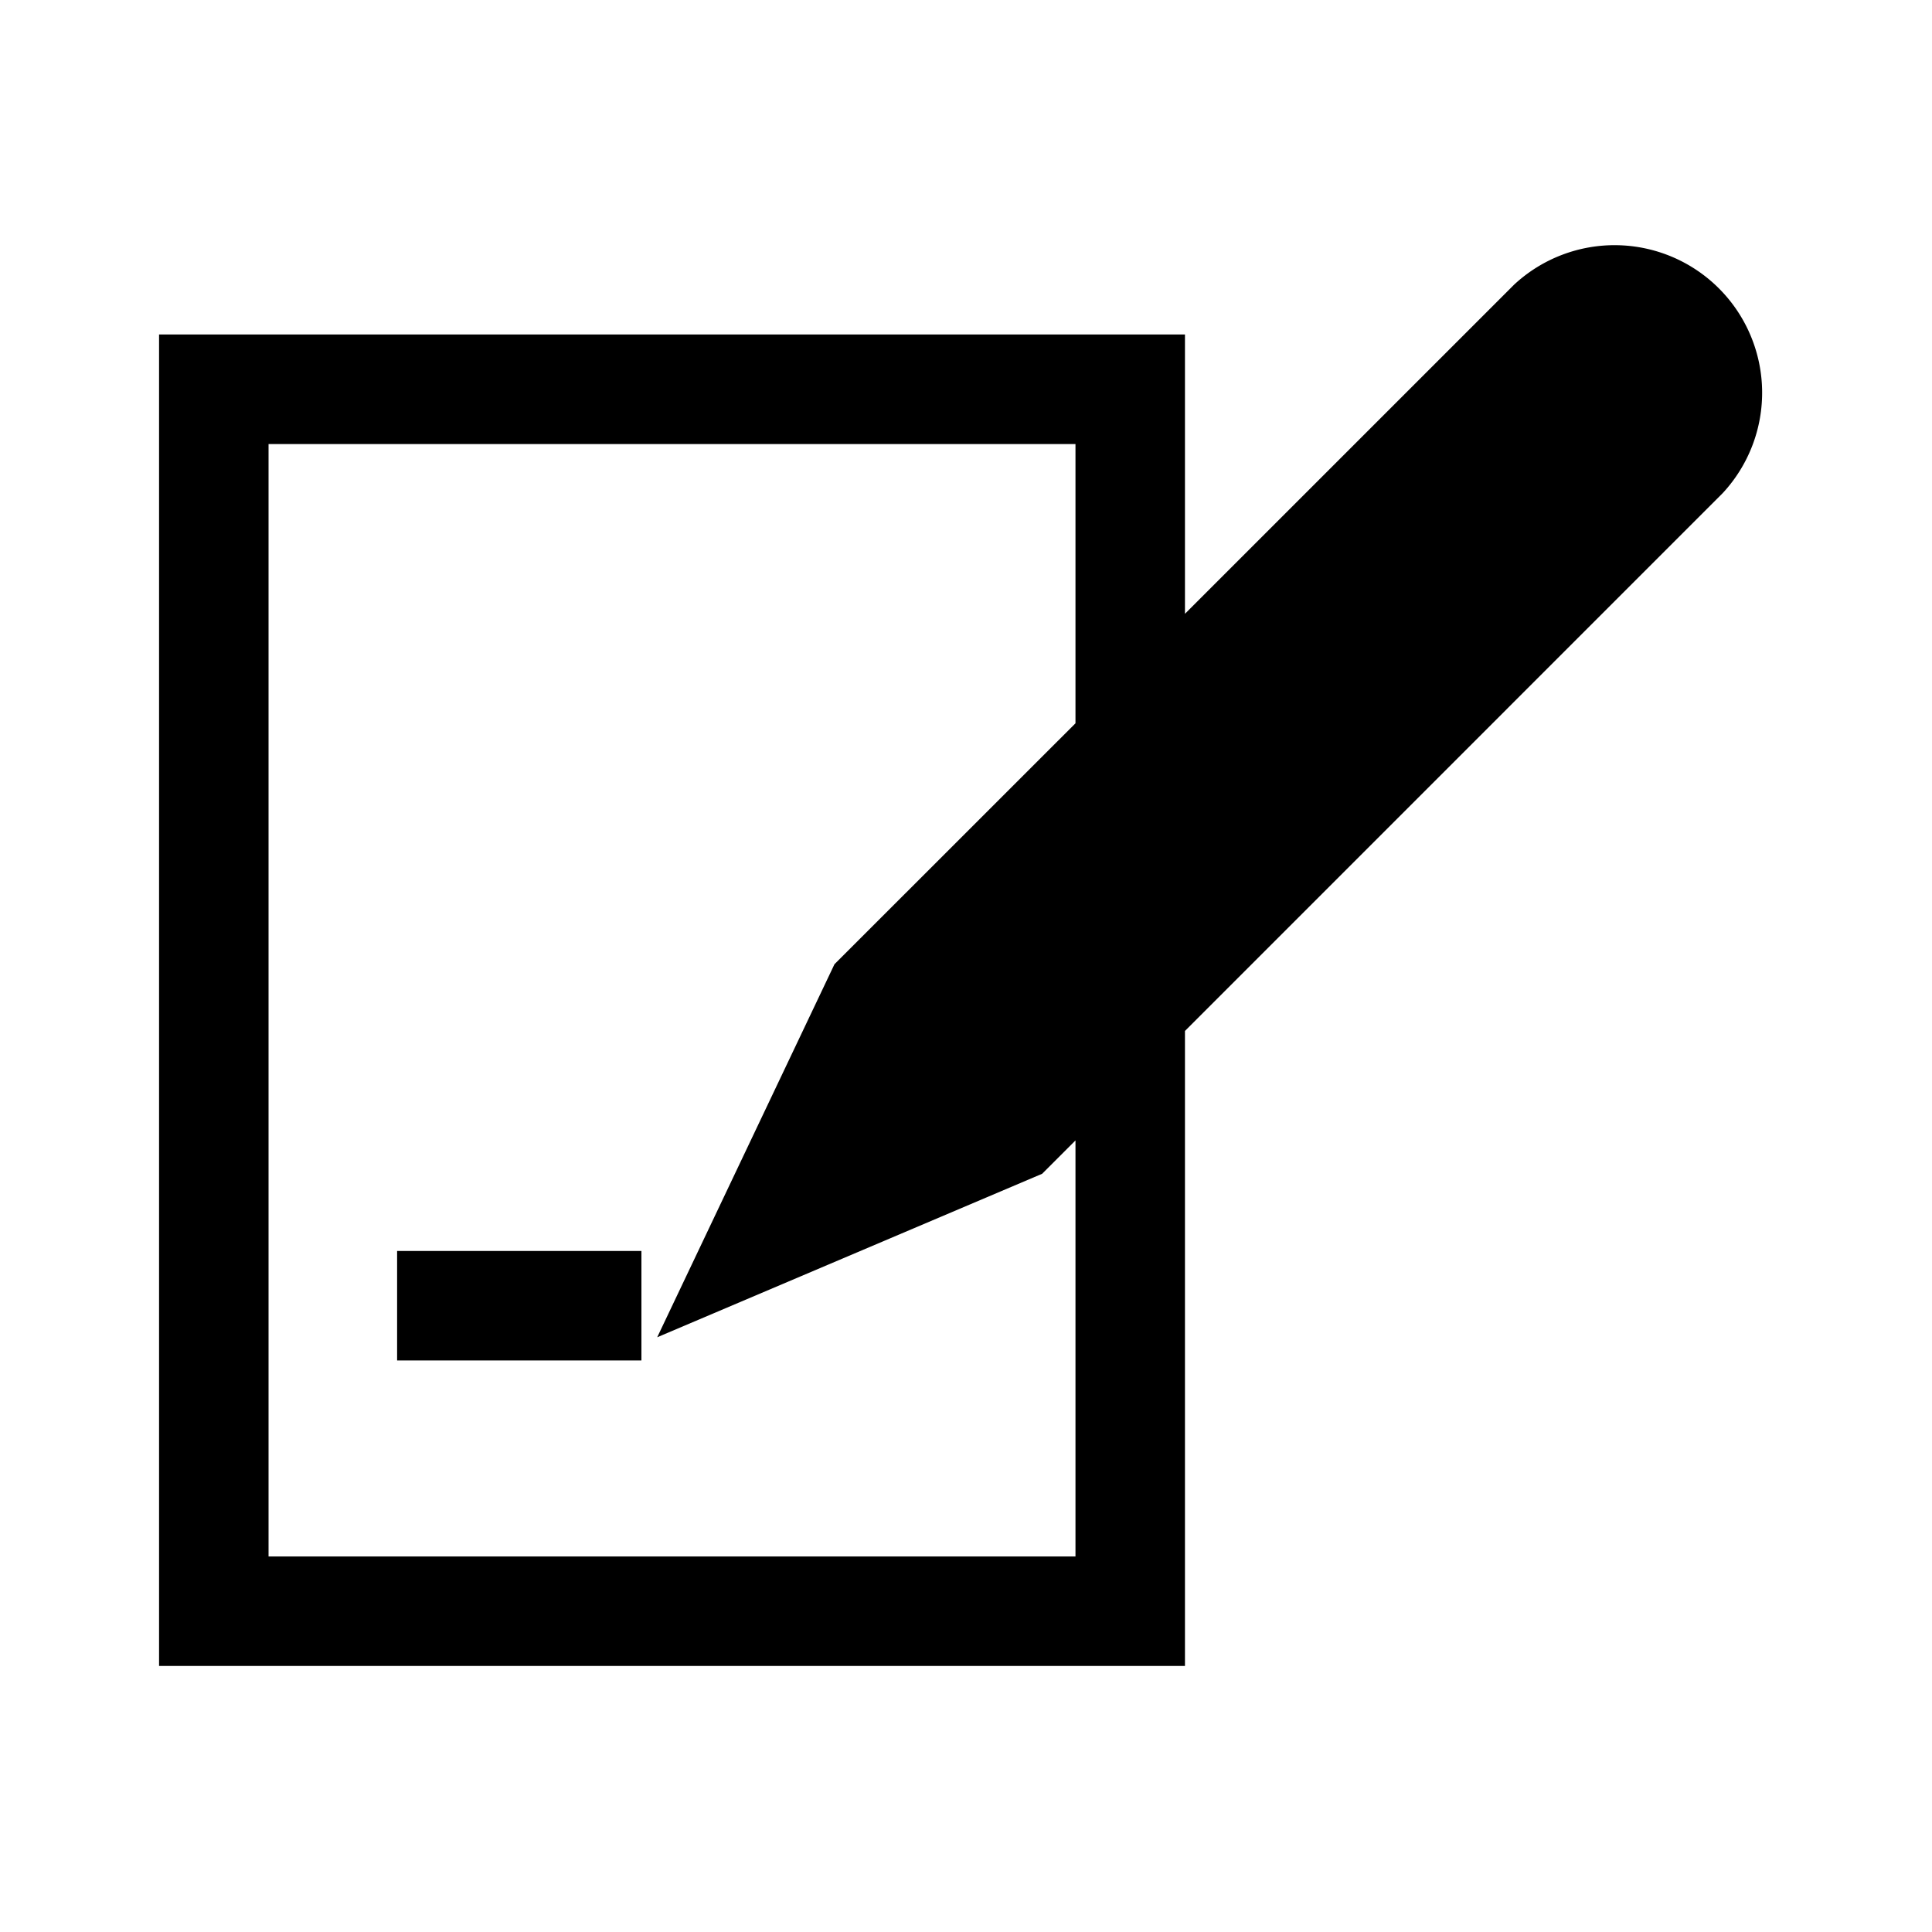 <svg xmlns="http://www.w3.org/2000/svg" width="24" height="24" fill="none"><path fill="#000" d="M7.968 16.9H4.933v-1.36h3.035z"/><path fill="#000" d="M18.809 3.536a1.833 1.833 0 0 1 2.591 2.59l-6.68 6.681v7.888H1.976V4.155H14.72v3.47zM3.336 19.335H13.36v-5.168l-.414.414-4.782 2.031 2.202-4.634 2.994-2.993V5.516H3.336z"/></svg>